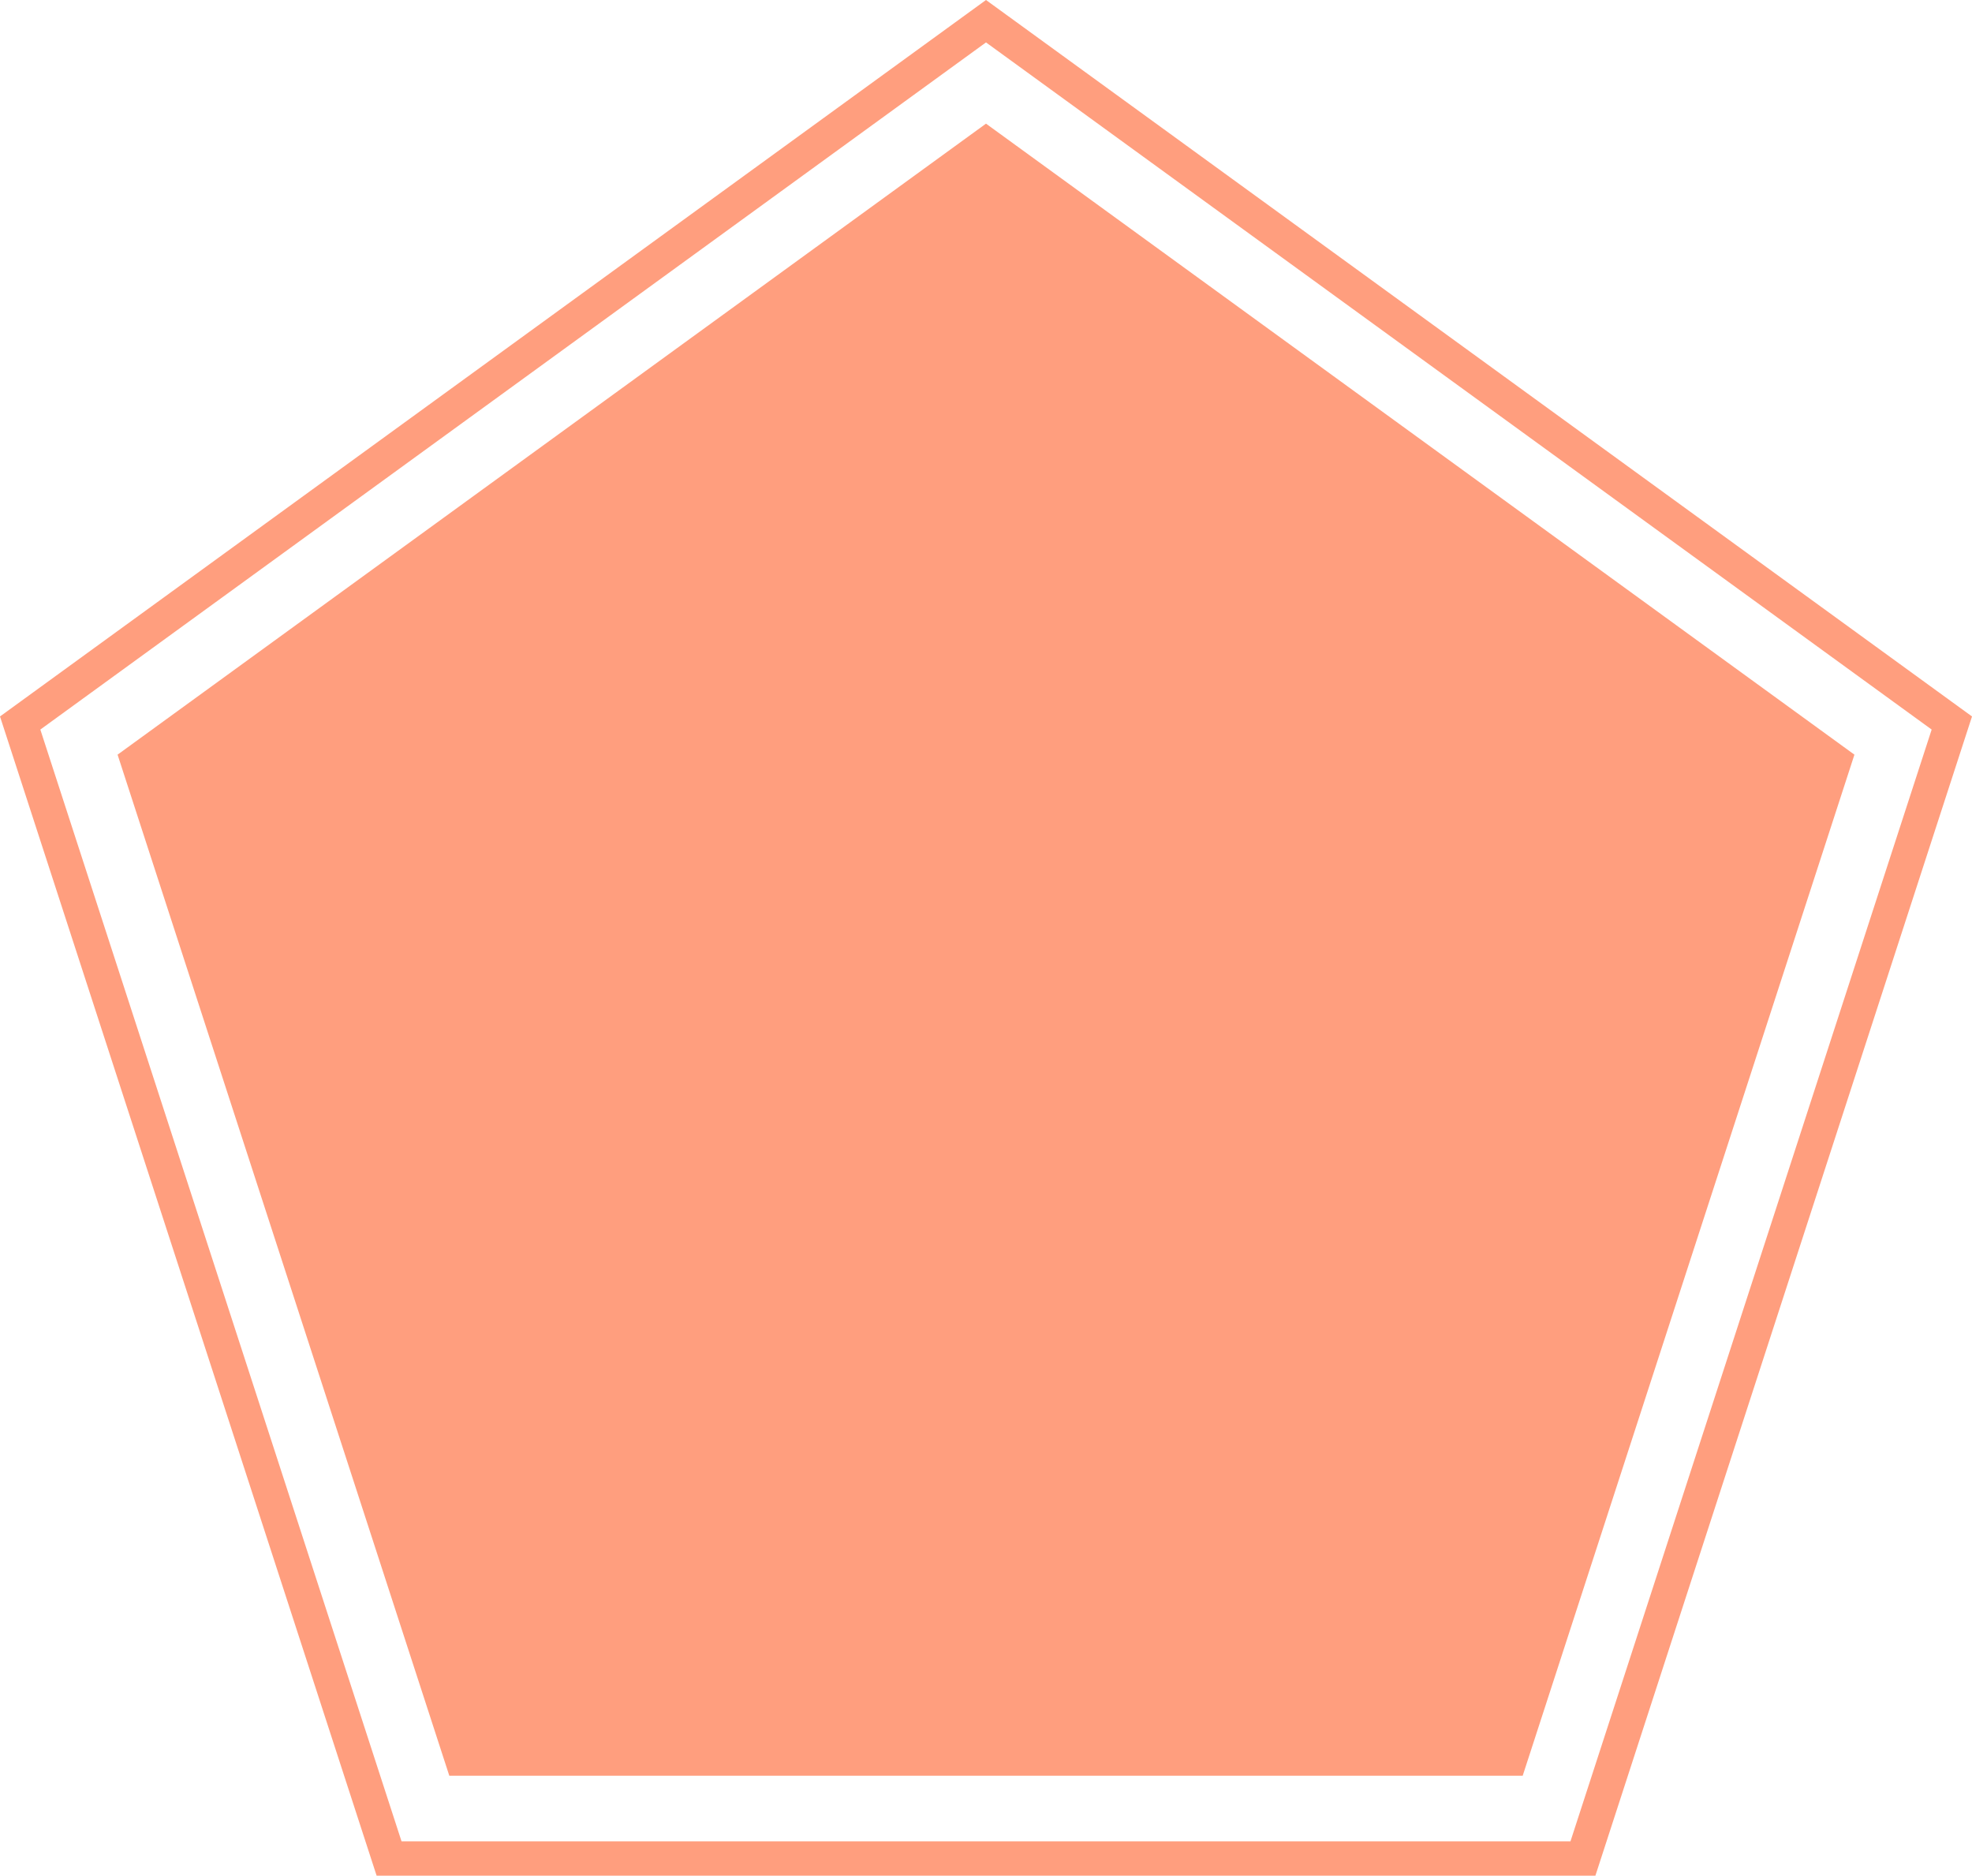 <svg version="1.1" id="图层_1" x="0px" y="0px" width="287.356px" height="273.291px" viewBox="0 0 287.356 273.291" enable-background="new 0 0 287.356 273.291" xml:space="preserve" xmlns="http://www.w3.org/2000/svg" xmlns:xlink="http://www.w3.org/1999/xlink" xmlns:xml="http://www.w3.org/XML/1998/namespace">
  <g>
    <path fill="#FF9E7E" d="M284.417,102.253L146.617,2.135L143.678,0l-2.939,2.135L2.939,102.253L0,104.388l1.123,3.455
		l52.635,161.993l1.123,3.455h3.633h170.33h3.633l1.123-3.455l52.635-161.993l1.123-3.455L284.417,102.253z M228.843,268.291H58.513
		L5.878,106.298L143.678,6.18l137.8,100.117L228.843,268.291z" class="color c1"/>
    <polygon fill="#FF9E7E" points="17.133,109.954 65.469,258.717 221.887,258.717 270.223,109.954 143.678,18.015 	" class="color c1"/>
  </g>
</svg>